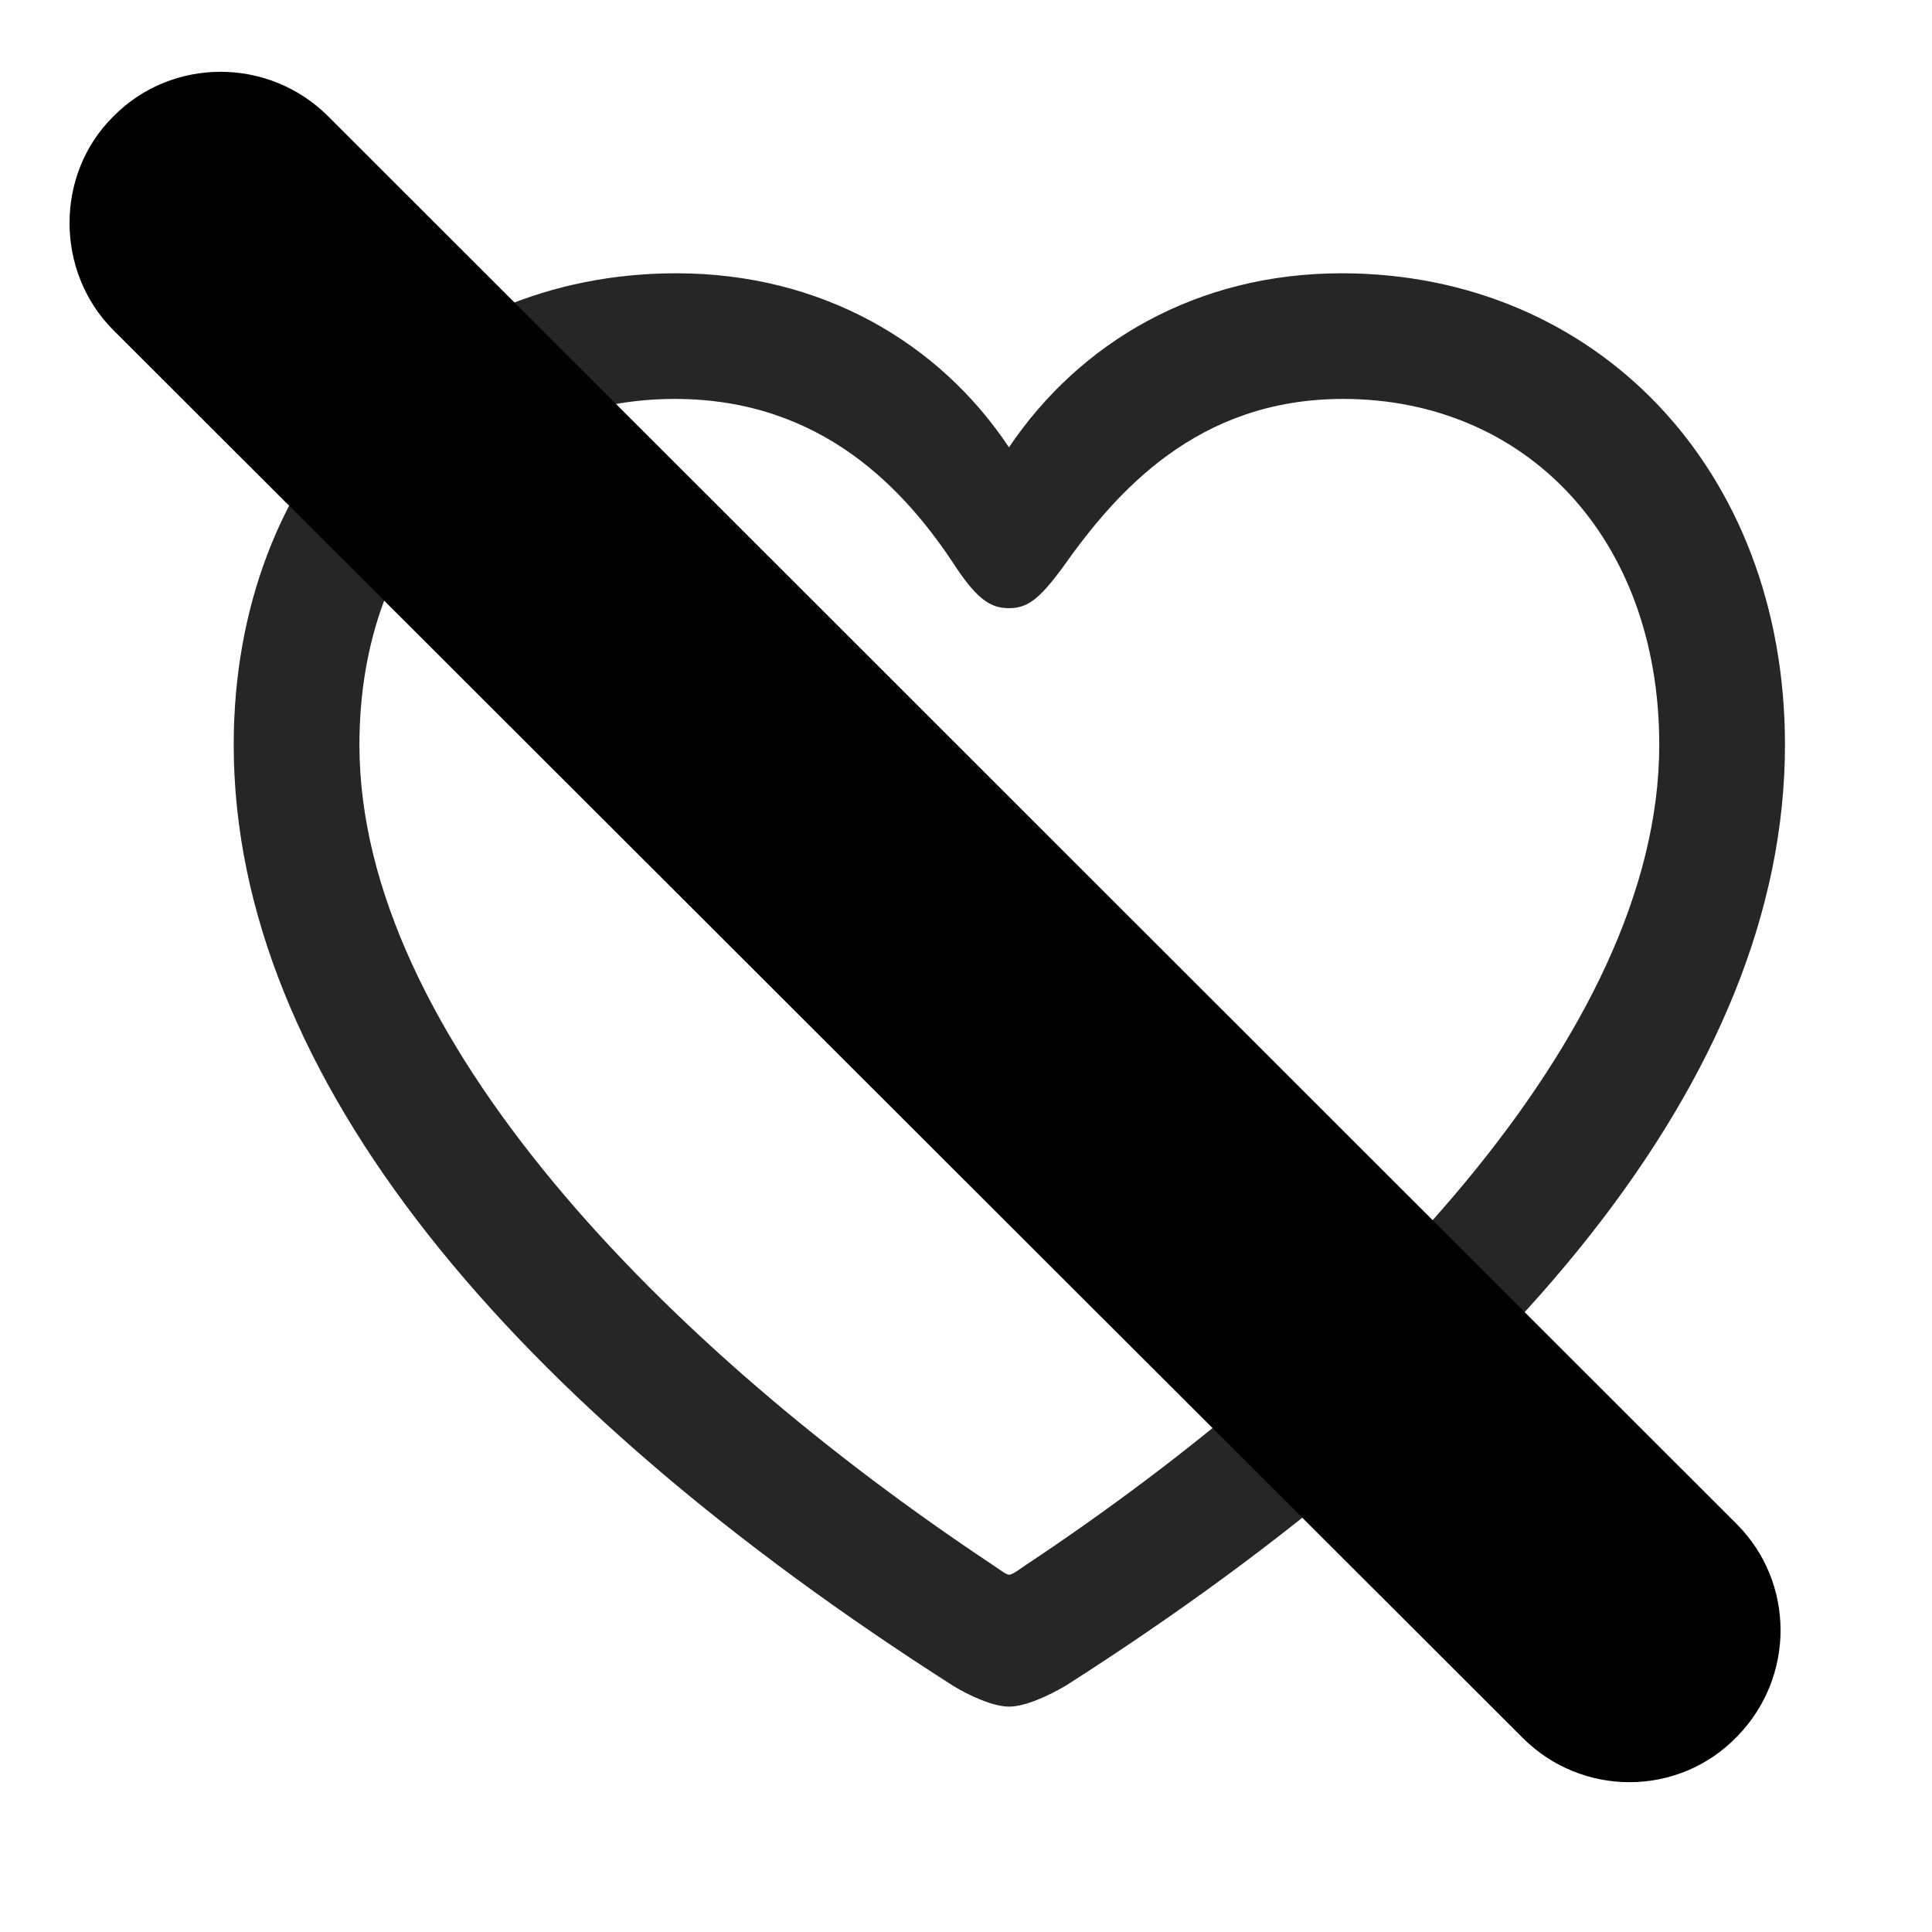 <svg width="29" height="29" viewBox="0 0 29 29" fill="currentColor" xmlns="http://www.w3.org/2000/svg">
<g clip-path="url(#clip0_2207_34374)">
<path d="M3.508 11.18C3.508 16.172 7.692 21.082 14.301 25.301C14.547 25.453 14.91 25.617 15.145 25.617C15.391 25.617 15.742 25.453 16 25.301C22.61 21.082 26.793 16.172 26.793 11.18C26.793 7.031 23.945 4.102 20.137 4.102C17.969 4.102 16.211 5.133 15.145 6.715C14.102 5.145 12.332 4.102 10.152 4.102C6.356 4.102 3.508 7.031 3.508 11.18ZM5.395 11.18C5.395 8.062 7.41 5.988 10.129 5.988C12.344 5.988 13.598 7.359 14.36 8.531C14.676 9 14.875 9.129 15.145 9.129C15.426 9.129 15.602 8.988 15.942 8.531C16.75 7.383 17.969 5.988 20.16 5.988C22.891 5.988 24.906 8.062 24.906 11.18C24.906 15.539 20.301 20.238 15.391 23.496C15.274 23.578 15.192 23.637 15.145 23.637C15.11 23.637 15.027 23.578 14.91 23.496C10 20.238 5.395 15.539 5.395 11.18Z" fill="currentColor" fill-opacity="0.85"/>
<path d="M22.856 26.086C23.746 26.977 25.199 26.977 26.078 26.062C26.945 25.172 26.945 23.754 26.067 22.875L4.926 1.746C4.035 0.855 2.582 0.855 1.703 1.746C0.824 2.613 0.824 4.078 1.703 4.957L22.856 26.086Z" fill="currentColor"/>
<path d="M23.817 25.113C24.168 25.477 24.754 25.477 25.094 25.113C25.445 24.762 25.445 24.199 25.094 23.836L3.953 2.707C3.602 2.355 3.027 2.355 2.664 2.707C2.324 3.047 2.324 3.645 2.664 3.984L23.817 25.113Z" fill="currentColor" fill-opacity="0.85"/>
</g>
<defs>
<clipPath id="clip0_2207_34374">
<rect width="25.749" height="26.848" fill="currentColor" transform="translate(1.044 1.078)"/>
</clipPath>
</defs>
</svg>
